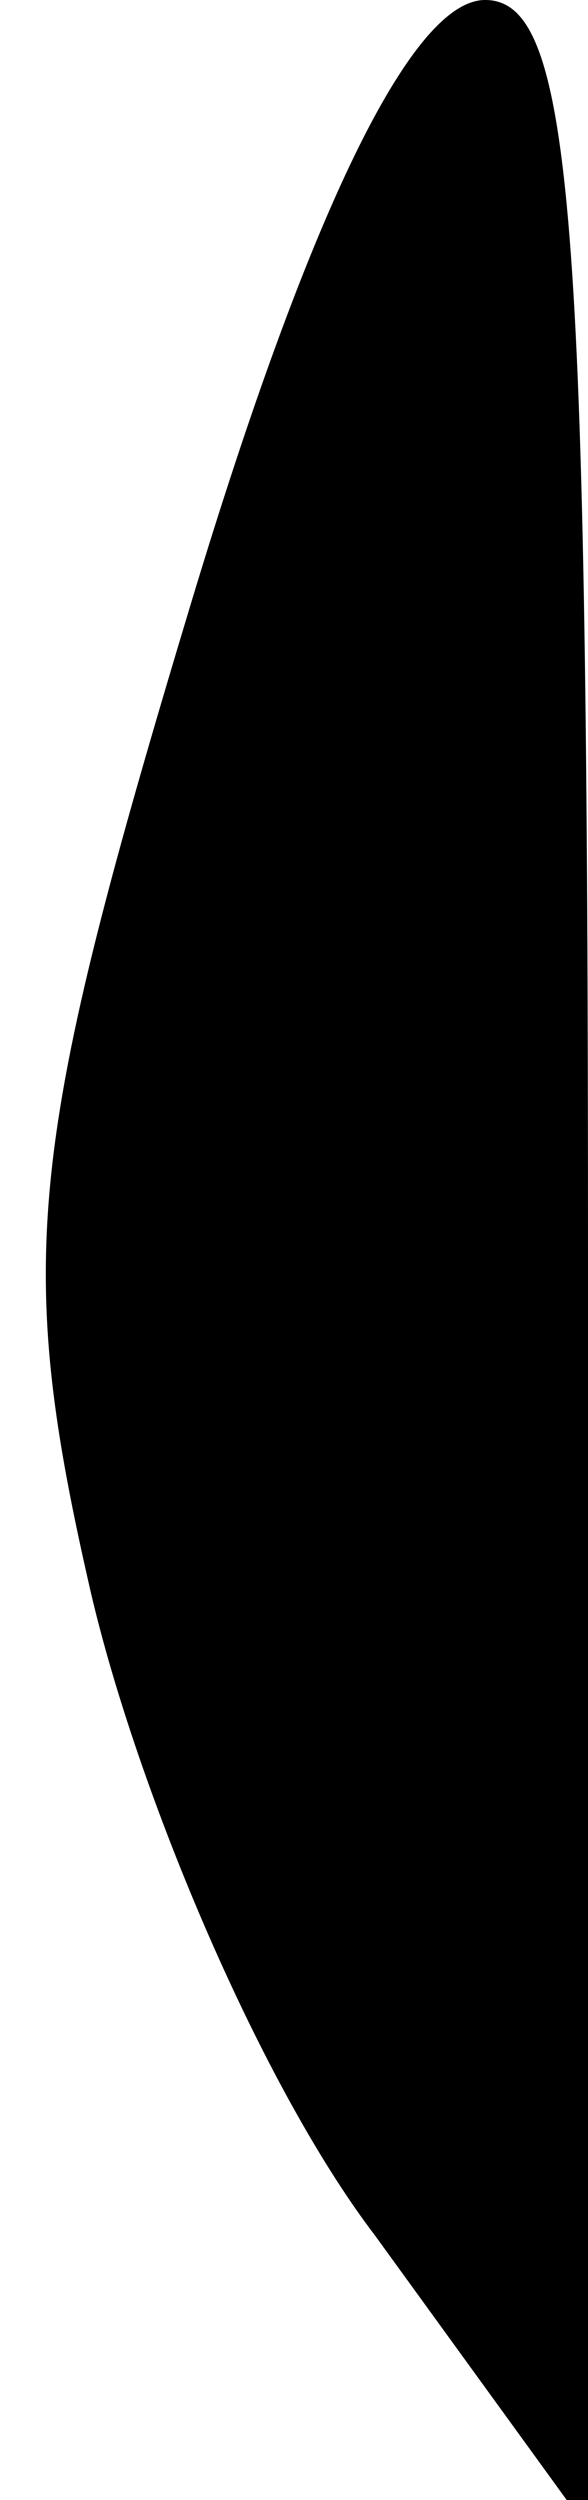 <?xml version="1.0" standalone="no"?>
<!DOCTYPE svg PUBLIC "-//W3C//DTD SVG 20010904//EN"
 "http://www.w3.org/TR/2001/REC-SVG-20010904/DTD/svg10.dtd">
<svg version="1.0" xmlns="http://www.w3.org/2000/svg"
 width="8pt" height="34pt" viewBox="0 0 8 34"
 preserveAspectRatio="xMidYMid meet">
<g transform="translate(0,34) scale(0.1,-0.1)"
fill="#000000" stroke="none">
<path fill="#000000" stroke="none" d="M26 258 c-22 -73 -24 -89 -14 -133 6
-27 23 -68 39 -89 l29 -40 0 172 c0 143 -2 172 -14 172 -10 0 -24 -29 -40 -82z"/>
</g>
</svg>
